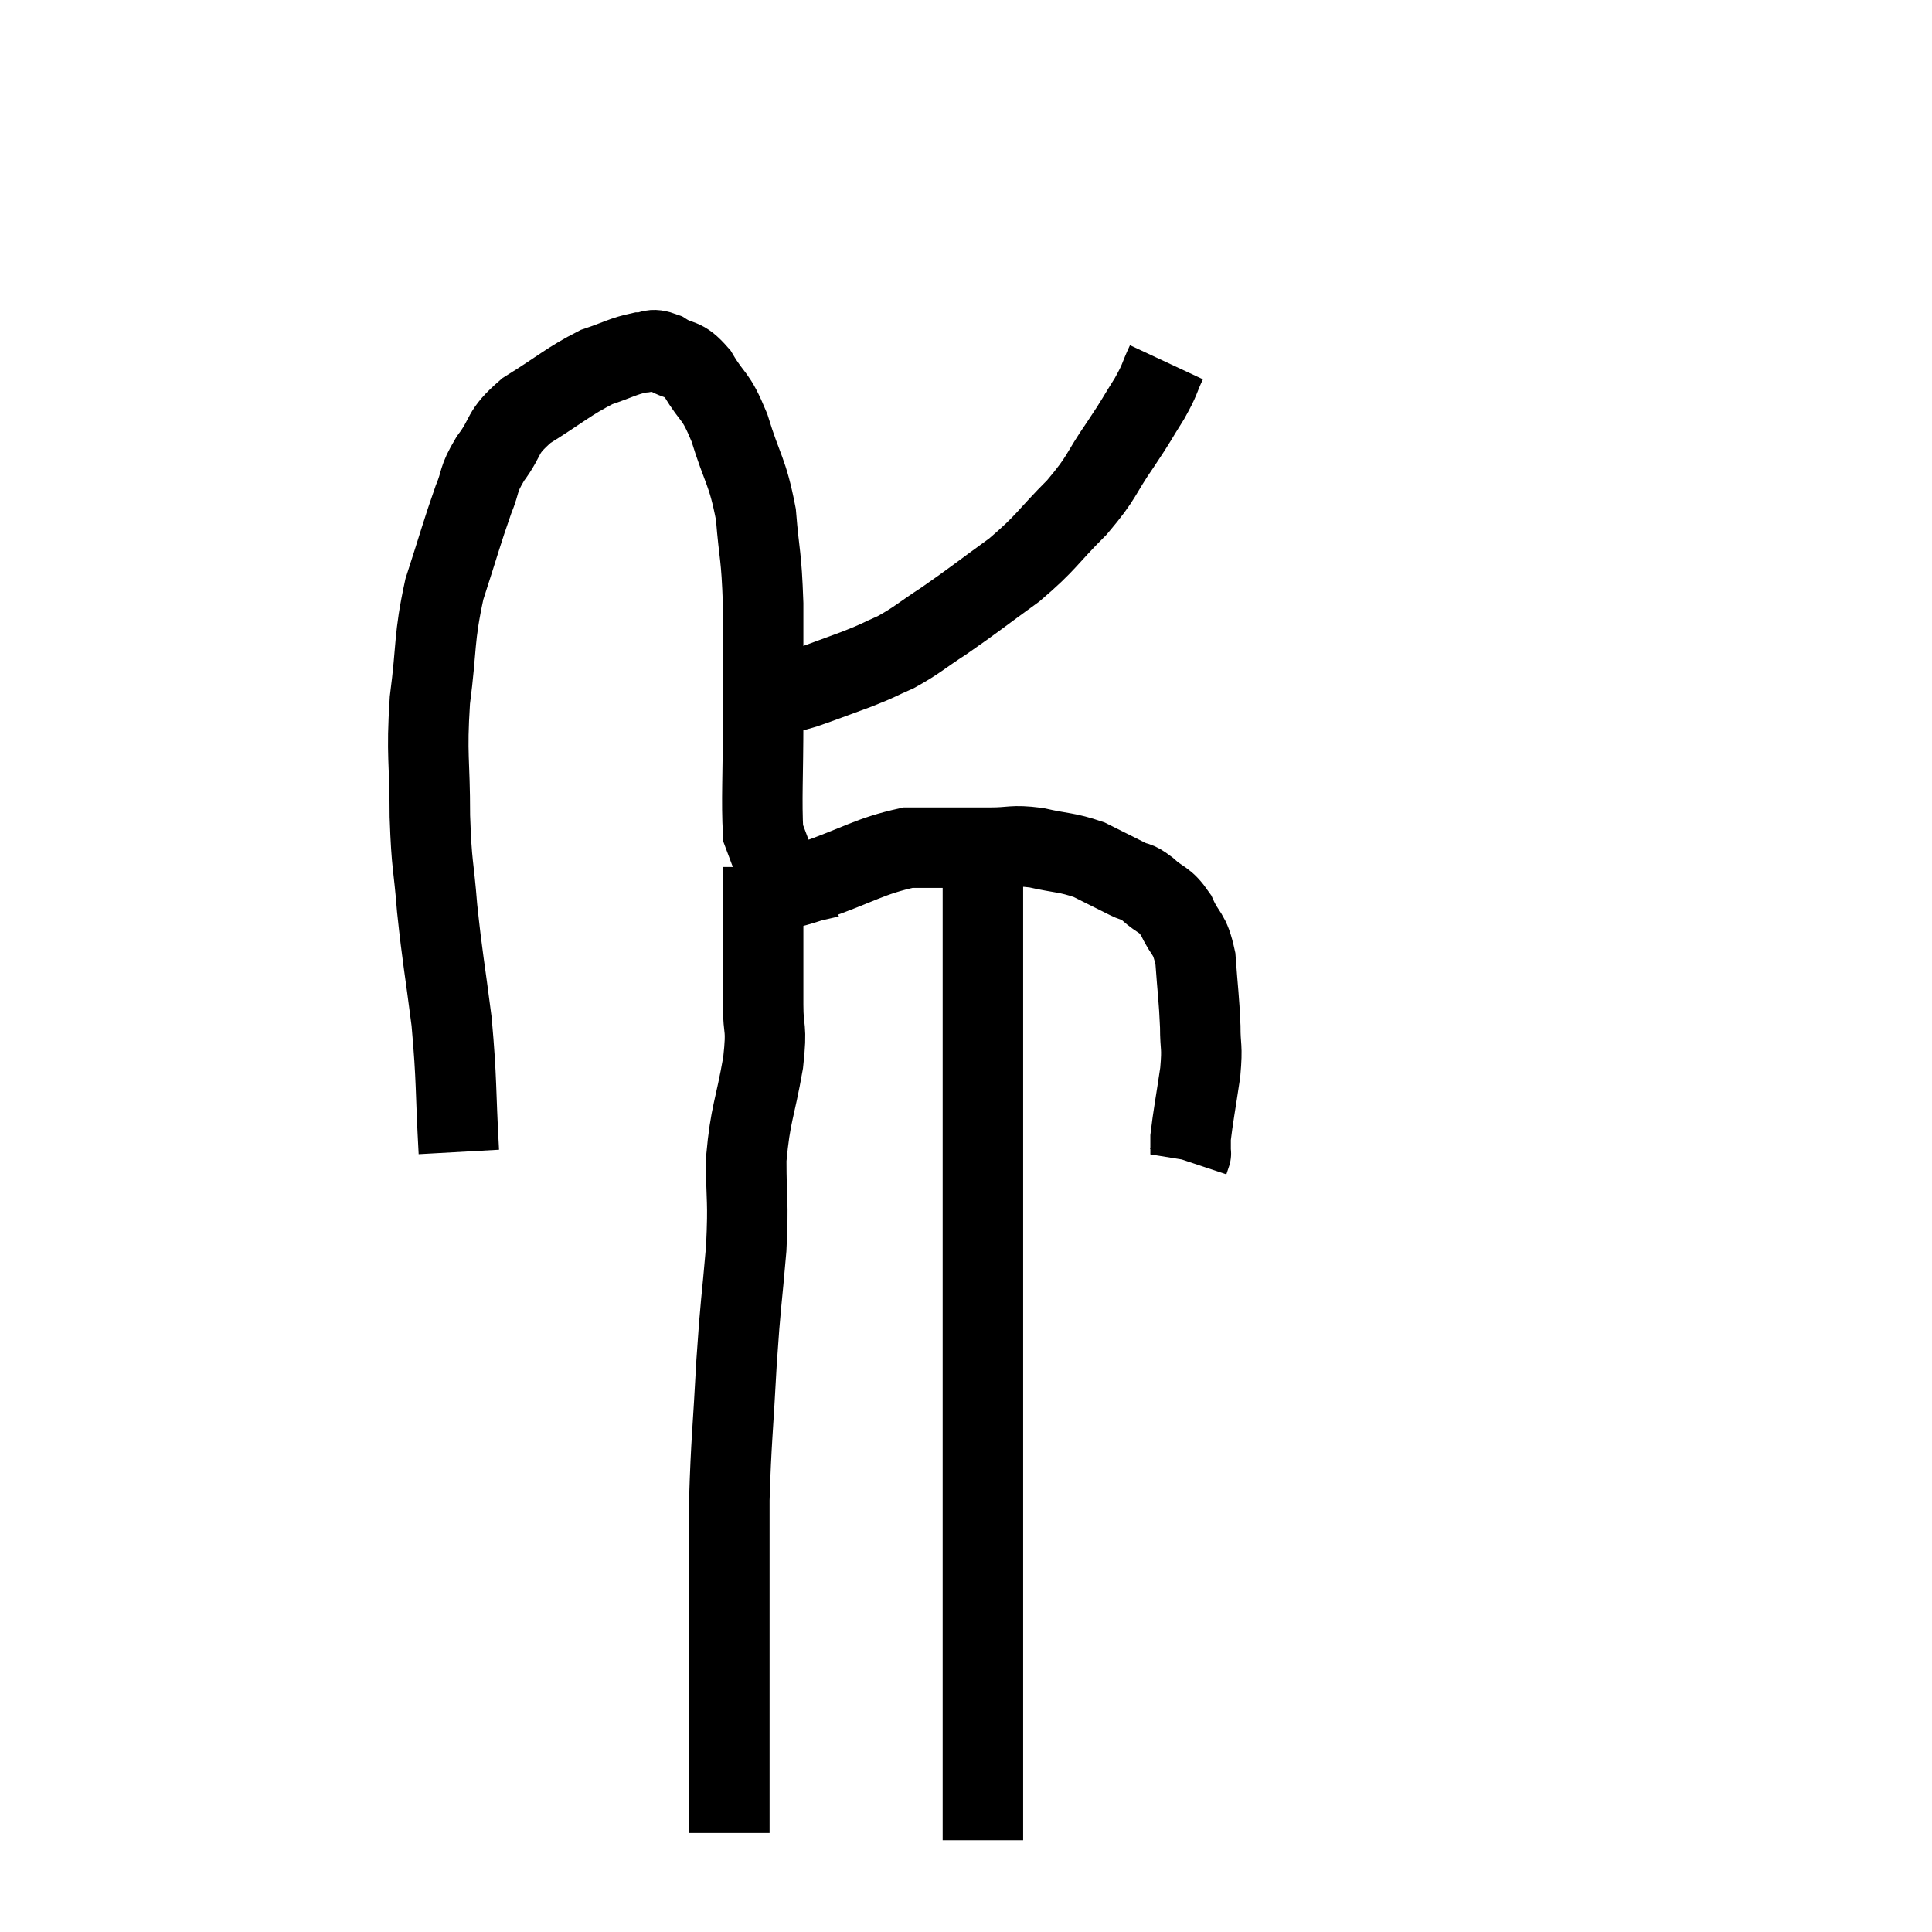 <svg width="48" height="48" viewBox="0 0 48 48" xmlns="http://www.w3.org/2000/svg"><path d="M 11.4 28.62 C 11.31 27, 11.355 26.895, 11.22 25.38 C 11.04 23.97, 10.995 23.835, 10.86 22.56 C 10.77 21.42, 10.725 21.57, 10.68 20.28 C 10.68 18.84, 10.59 18.81, 10.68 17.4 C 10.86 16.02, 10.77 15.885, 11.04 14.64 C 11.4 13.53, 11.475 13.23, 11.76 12.42 C 11.97 11.91, 11.85 11.955, 12.18 11.4 C 12.63 10.8, 12.42 10.77, 13.08 10.2 C 13.95 9.66, 14.115 9.48, 14.82 9.12 C 15.36 8.94, 15.48 8.85, 15.9 8.76 C 16.2 8.76, 16.14 8.625, 16.5 8.76 C 16.92 9.03, 16.935 8.835, 17.34 9.3 C 17.73 9.96, 17.76 9.75, 18.12 10.62 C 18.45 11.7, 18.57 11.685, 18.78 12.78 C 18.87 13.89, 18.915 13.725, 18.96 15 C 18.96 16.44, 18.96 16.455, 18.96 17.88 C 18.96 19.29, 18.915 19.875, 18.96 20.7 C 19.05 20.94, 19.05 20.94, 19.14 21.18 C 19.23 21.42, 19.275 21.465, 19.32 21.66 C 19.32 21.81, 19.32 21.885, 19.32 21.96 C 19.32 21.96, 19.305 21.93, 19.32 21.96 C 19.35 22.02, 19.365 22.05, 19.38 22.08 C 19.38 22.08, 19.185 22.125, 19.38 22.08 C 19.77 21.99, 19.365 22.155, 20.16 21.9 C 21.36 21.48, 21.6 21.27, 22.56 21.06 C 23.28 21.06, 23.49 21.06, 24 21.06 C 24.3 21.06, 24.165 21.06, 24.6 21.06 C 25.17 21.06, 25.125 20.985, 25.74 21.06 C 26.4 21.21, 26.49 21.165, 27.06 21.36 C 27.54 21.6, 27.66 21.66, 28.02 21.84 C 28.26 21.96, 28.2 21.855, 28.5 22.08 C 28.86 22.41, 28.92 22.305, 29.22 22.74 C 29.46 23.28, 29.55 23.13, 29.7 23.82 C 29.76 24.66, 29.79 24.795, 29.82 25.5 C 29.82 26.07, 29.88 25.95, 29.82 26.64 C 29.7 27.45, 29.64 27.75, 29.58 28.26 C 29.58 28.47, 29.58 28.575, 29.58 28.68 C 29.58 28.68, 29.595 28.635, 29.58 28.68 L 29.52 28.86" fill="none" stroke="black" stroke-width="2"></path><path d="M 28.98 9 C 28.77 9.45, 28.845 9.39, 28.56 9.9 C 28.2 10.47, 28.29 10.365, 27.84 11.04 C 27.3 11.82, 27.42 11.82, 26.76 12.6 C 25.98 13.38, 26.025 13.455, 25.2 14.16 C 24.33 14.79, 24.195 14.91, 23.46 15.42 C 22.86 15.81, 22.8 15.9, 22.26 16.2 C 21.78 16.41, 21.87 16.395, 21.3 16.62 C 20.64 16.86, 20.46 16.935, 19.98 17.1 C 19.68 17.19, 19.62 17.19, 19.38 17.28 C 19.2 17.37, 19.155 17.4, 19.02 17.46 C 18.93 17.49, 18.885 17.505, 18.84 17.52 L 18.84 17.52" fill="none" stroke="black" stroke-width="2"></path><path d="M 18.96 21.54 C 18.96 21.72, 18.96 21.51, 18.96 21.9 C 18.96 22.5, 18.96 22.335, 18.96 23.1 C 18.96 24.03, 18.96 24.135, 18.96 24.96 C 18.96 25.68, 19.065 25.44, 18.96 26.4 C 18.75 27.6, 18.645 27.645, 18.54 28.8 C 18.54 29.91, 18.6 29.76, 18.54 31.02 C 18.42 32.43, 18.405 32.28, 18.3 33.84 C 18.21 35.55, 18.165 35.79, 18.12 37.26 C 18.12 38.49, 18.12 38.82, 18.12 39.72 C 18.12 40.29, 18.12 40.05, 18.12 40.86 C 18.12 41.91, 18.12 42.06, 18.12 42.96 C 18.12 43.71, 18.12 43.89, 18.12 44.46 C 18.12 44.85, 18.12 45, 18.12 45.24 C 18.12 45.33, 18.12 45.345, 18.12 45.42 C 18.12 45.48, 18.12 45.51, 18.12 45.54 C 18.12 45.54, 18.12 45.54, 18.12 45.54 L 18.12 45.54" fill="none" stroke="black" stroke-width="2"></path><path d="M 24.42 21.9 C 24.42 23.73, 24.42 23.985, 24.42 25.56 C 24.42 26.88, 24.42 26.775, 24.42 28.2 C 24.42 29.73, 24.42 29.7, 24.42 31.26 C 24.42 32.85, 24.42 33.195, 24.42 34.44 C 24.42 35.34, 24.42 35.145, 24.42 36.24 C 24.42 37.53, 24.42 37.74, 24.42 38.82 C 24.42 39.69, 24.42 39.63, 24.42 40.56 C 24.42 41.55, 24.42 41.58, 24.42 42.54 C 24.42 43.47, 24.42 43.71, 24.42 44.4 C 24.42 44.85, 24.42 44.97, 24.42 45.3 C 24.42 45.51, 24.42 45.615, 24.42 45.72 C 24.42 45.72, 24.42 45.72, 24.42 45.72 C 24.42 45.72, 24.42 45.72, 24.42 45.72 L 24.42 45.72" fill="none" stroke="black" stroke-width="2"></path></svg>